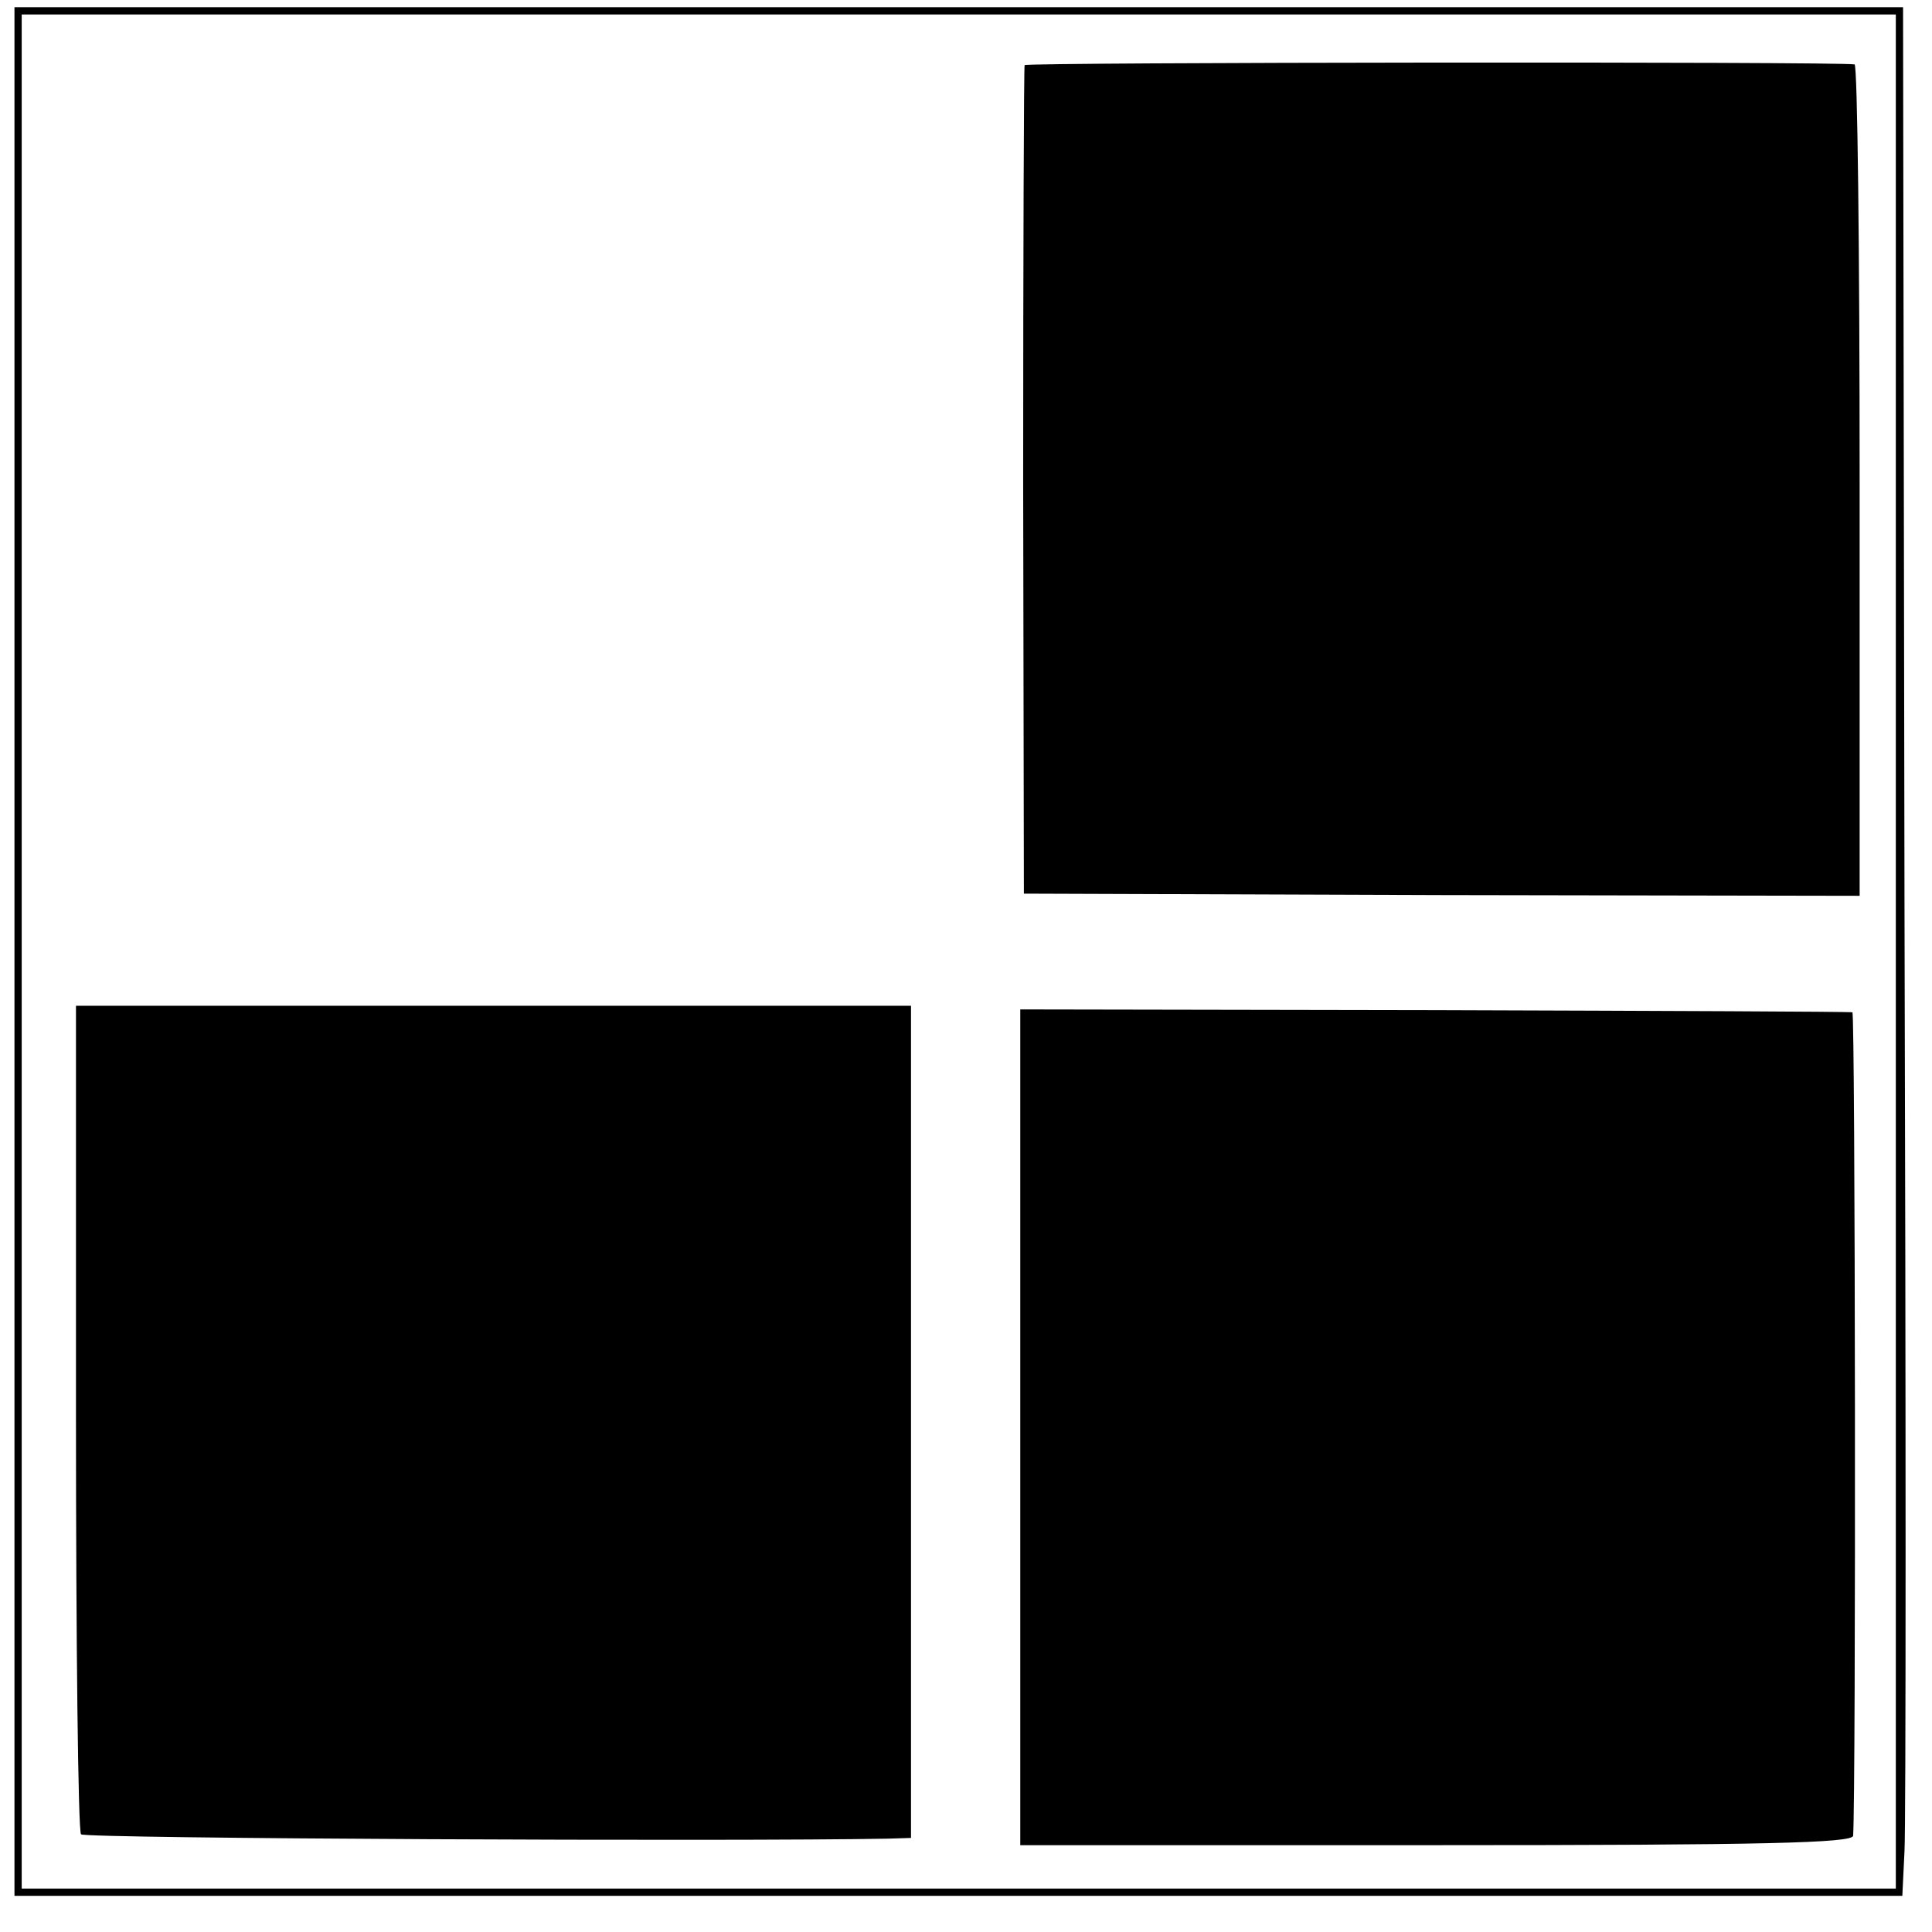 <?xml version="1.0" standalone="no"?>
<!DOCTYPE svg PUBLIC "-//W3C//DTD SVG 20010904//EN"
 "http://www.w3.org/TR/2001/REC-SVG-20010904/DTD/svg10.dtd">
<svg version="1.0" xmlns="http://www.w3.org/2000/svg"
 width="267pt" height="267pt" viewBox="0 0 267 267"
 preserveAspectRatio="xMidYMid meet">
<g transform="translate(0,267) scale(0.1,-0.1)"
fill="#000000" stroke="none">
<path d="M20 1355 l0 -1305 1305 0 1304 0 3 62 c2 35 2 622 0 1306 l-2 1242
-1305 0 -1305 0 0 -1305z m2600 0 l0 -1295 -1295 0 -1295 0 0 1295 0 1295
1295 0 1295 0 0 -1295z"/>
<path d="M1416 2580 c-1 -3 -2 -261 -2 -575 l1 -570 578 -2 577 -1 0 574 c0
316 -3 575 -7 575 -25 4 -1145 3 -1147 -1z"/>
<path d="M105 711 c0 -313 3 -573 7 -576 5 -6 904 -10 1115 -6 l32 1 0 575 0
575 -577 0 -577 0 0 -569z"/>
<path d="M1410 698 l0 -578 575 0 c453 0 575 3 576 13 4 60 3 1137 -1 1138 -3
1 -263 2 -577 3 l-573 1 0 -577z"/>
</g>
</svg>

